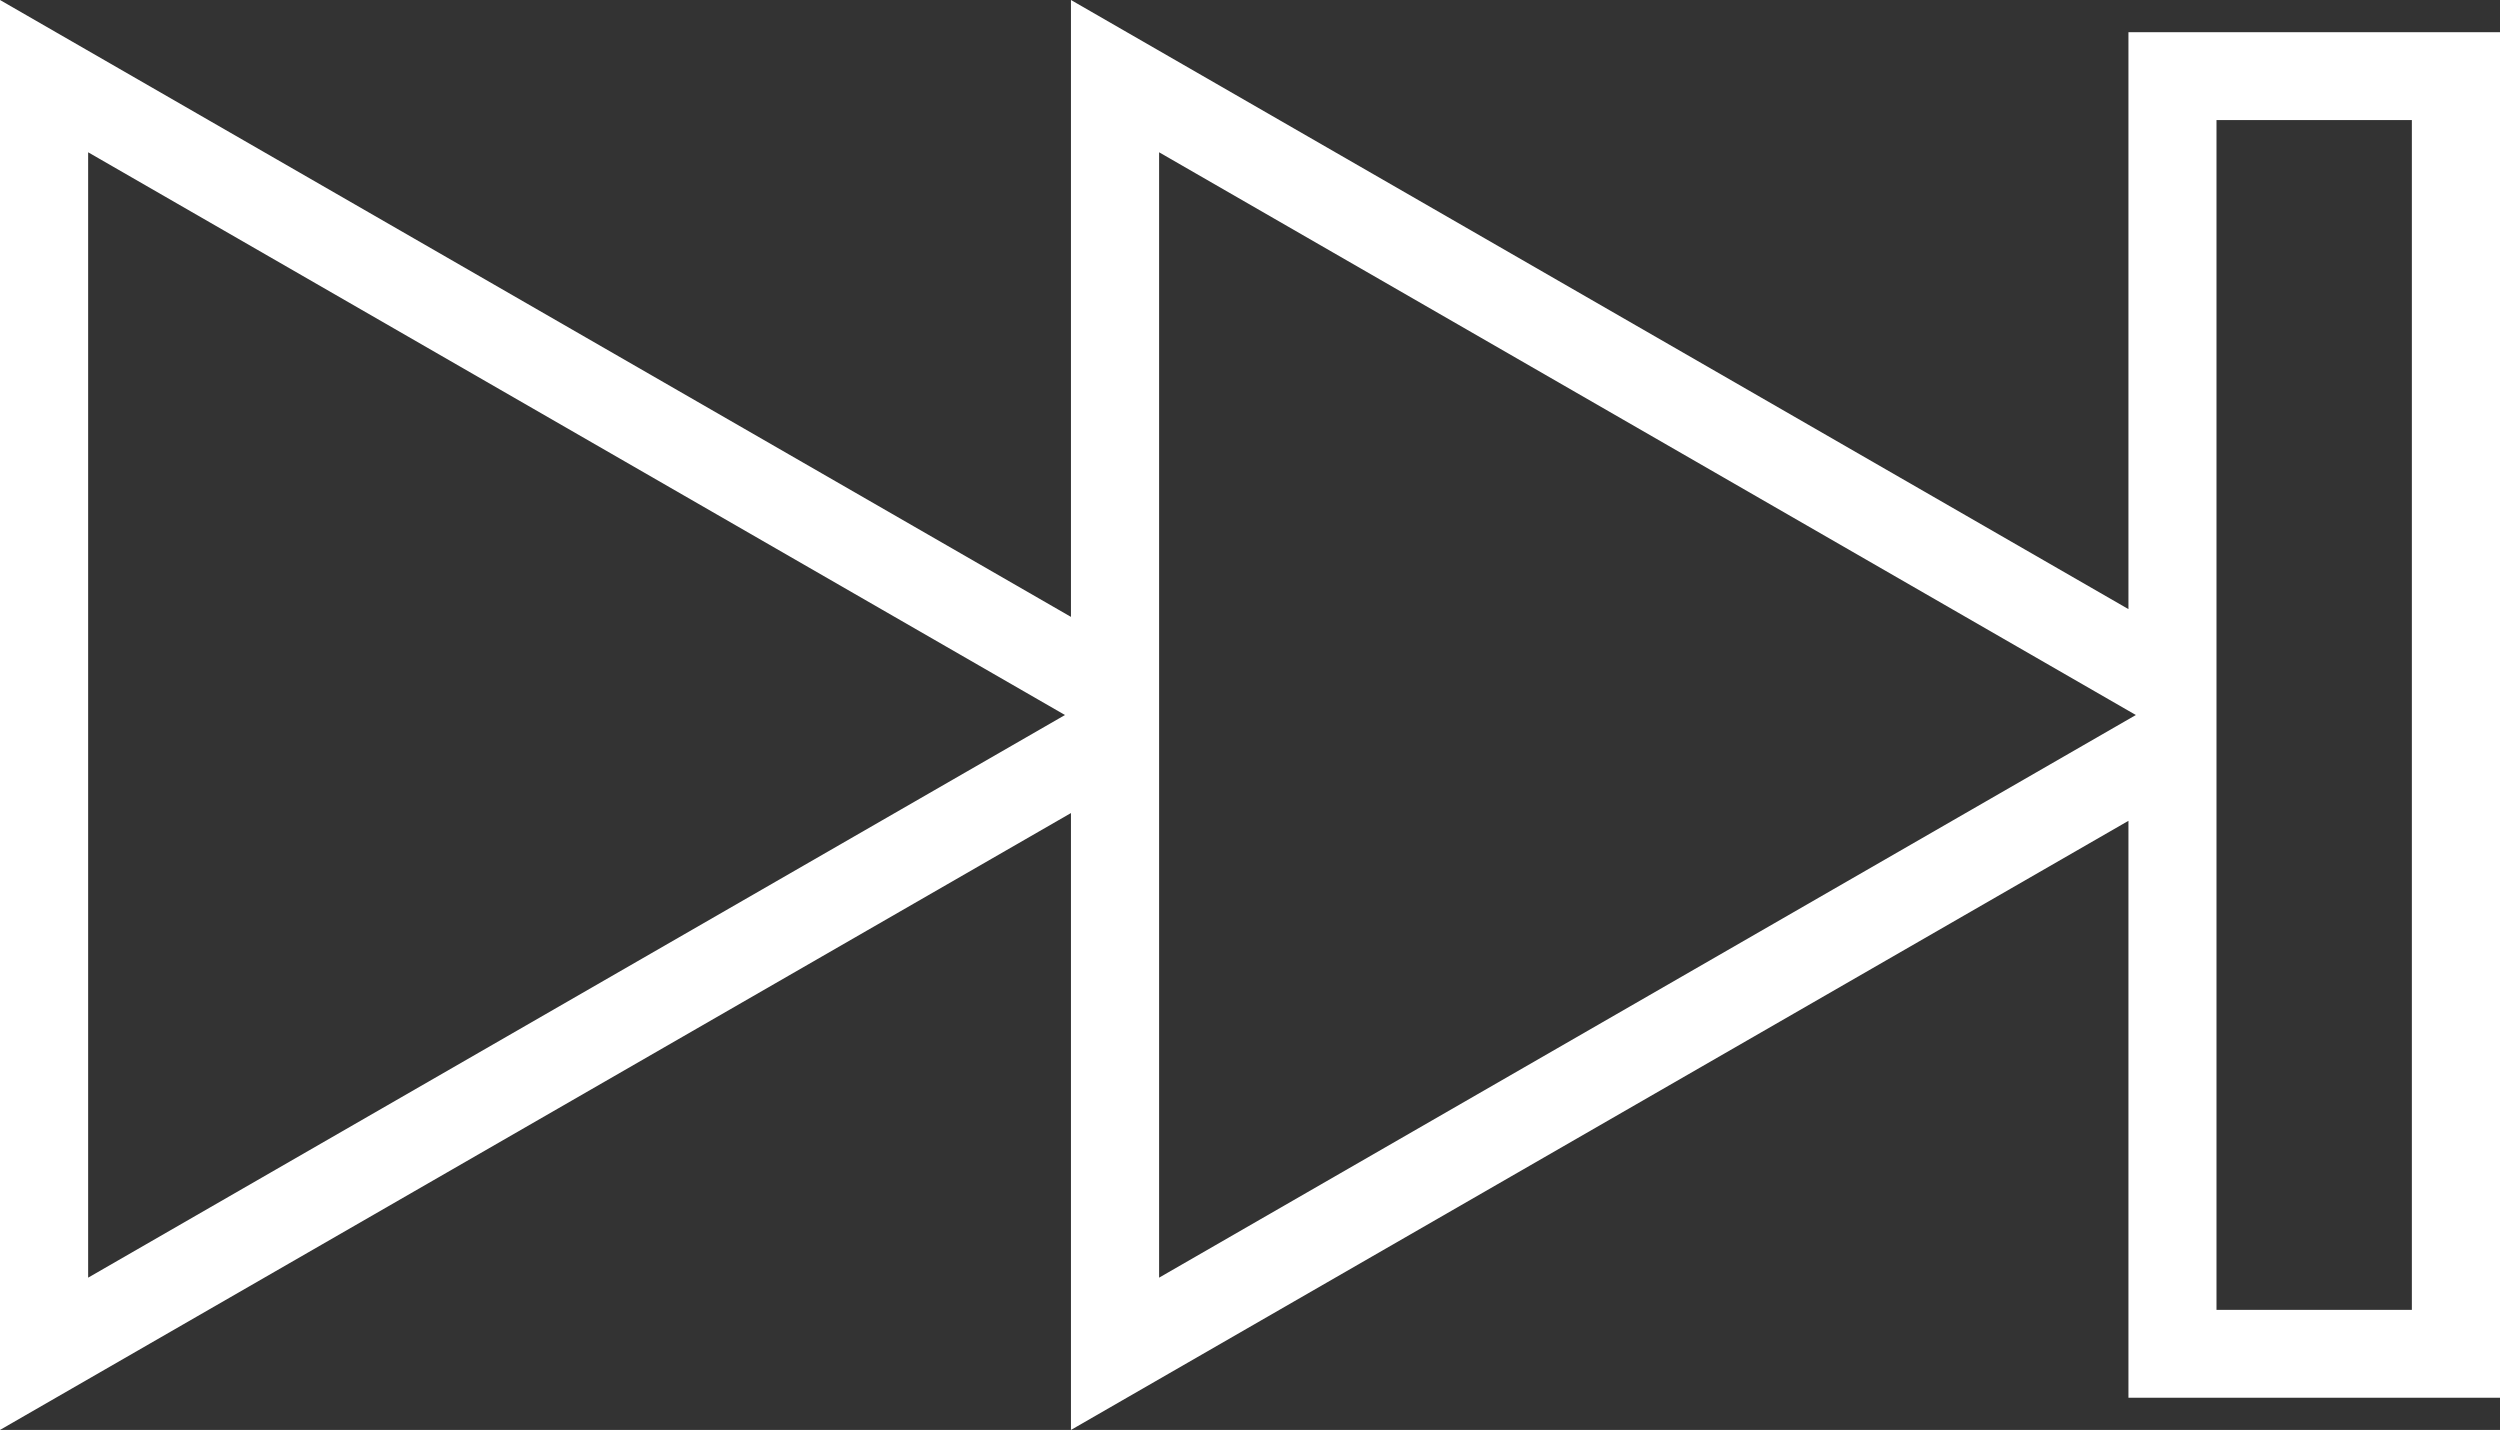 <?xml version="1.0" encoding="iso-8859-1"?>
<!-- Generator: Adobe Illustrator 17.0.2, SVG Export Plug-In . SVG Version: 6.00 Build 0)  -->
<!DOCTYPE svg PUBLIC "-//W3C//DTD SVG 1.1//EN" "http://www.w3.org/Graphics/SVG/1.1/DTD/svg11.dtd">
<svg version="1.1" id="Layer_1" xmlns="http://www.w3.org/2000/svg" xmlns:xlink="http://www.w3.org/1999/xlink" x="0px" y="0px"
	 width="28.024px" height="16.029px" viewBox="0 0 28.024 16.029" style="enable-background:new 0 0 28.024 16.029;"
	 xml:space="preserve">
<rect x="0" y="0" width="28.024" height="16.029" fill="#333333" stroke="none"/>
<g id="Forward_-_Line.svg">
	<g>
		<path style="fill-rule:evenodd;clip-rule:evenodd;fill:#FFFFFF;" d="M23.859,0.361v6.467L12.005,0v6.915L0,0v16.029l12.005-6.915
			v6.915l11.854-6.828v6.467h4.166V0.361H23.859z M0.988,14.322V1.707l10.95,6.308L0.988,14.322z M12.993,14.322V1.707l10.949,6.308
			L12.993,14.322z M27.036,14.683h-2.19V1.346h2.19V14.683z"/>
	</g>
</g>
<g>
</g>
<g>
</g>
<g>
</g>
<g>
</g>
<g>
</g>
<g>
</g>
<g>
</g>
<g>
</g>
<g>
</g>
<g>
</g>
<g>
</g>
<g>
</g>
<g>
</g>
<g>
</g>
<g>
</g>
</svg>
